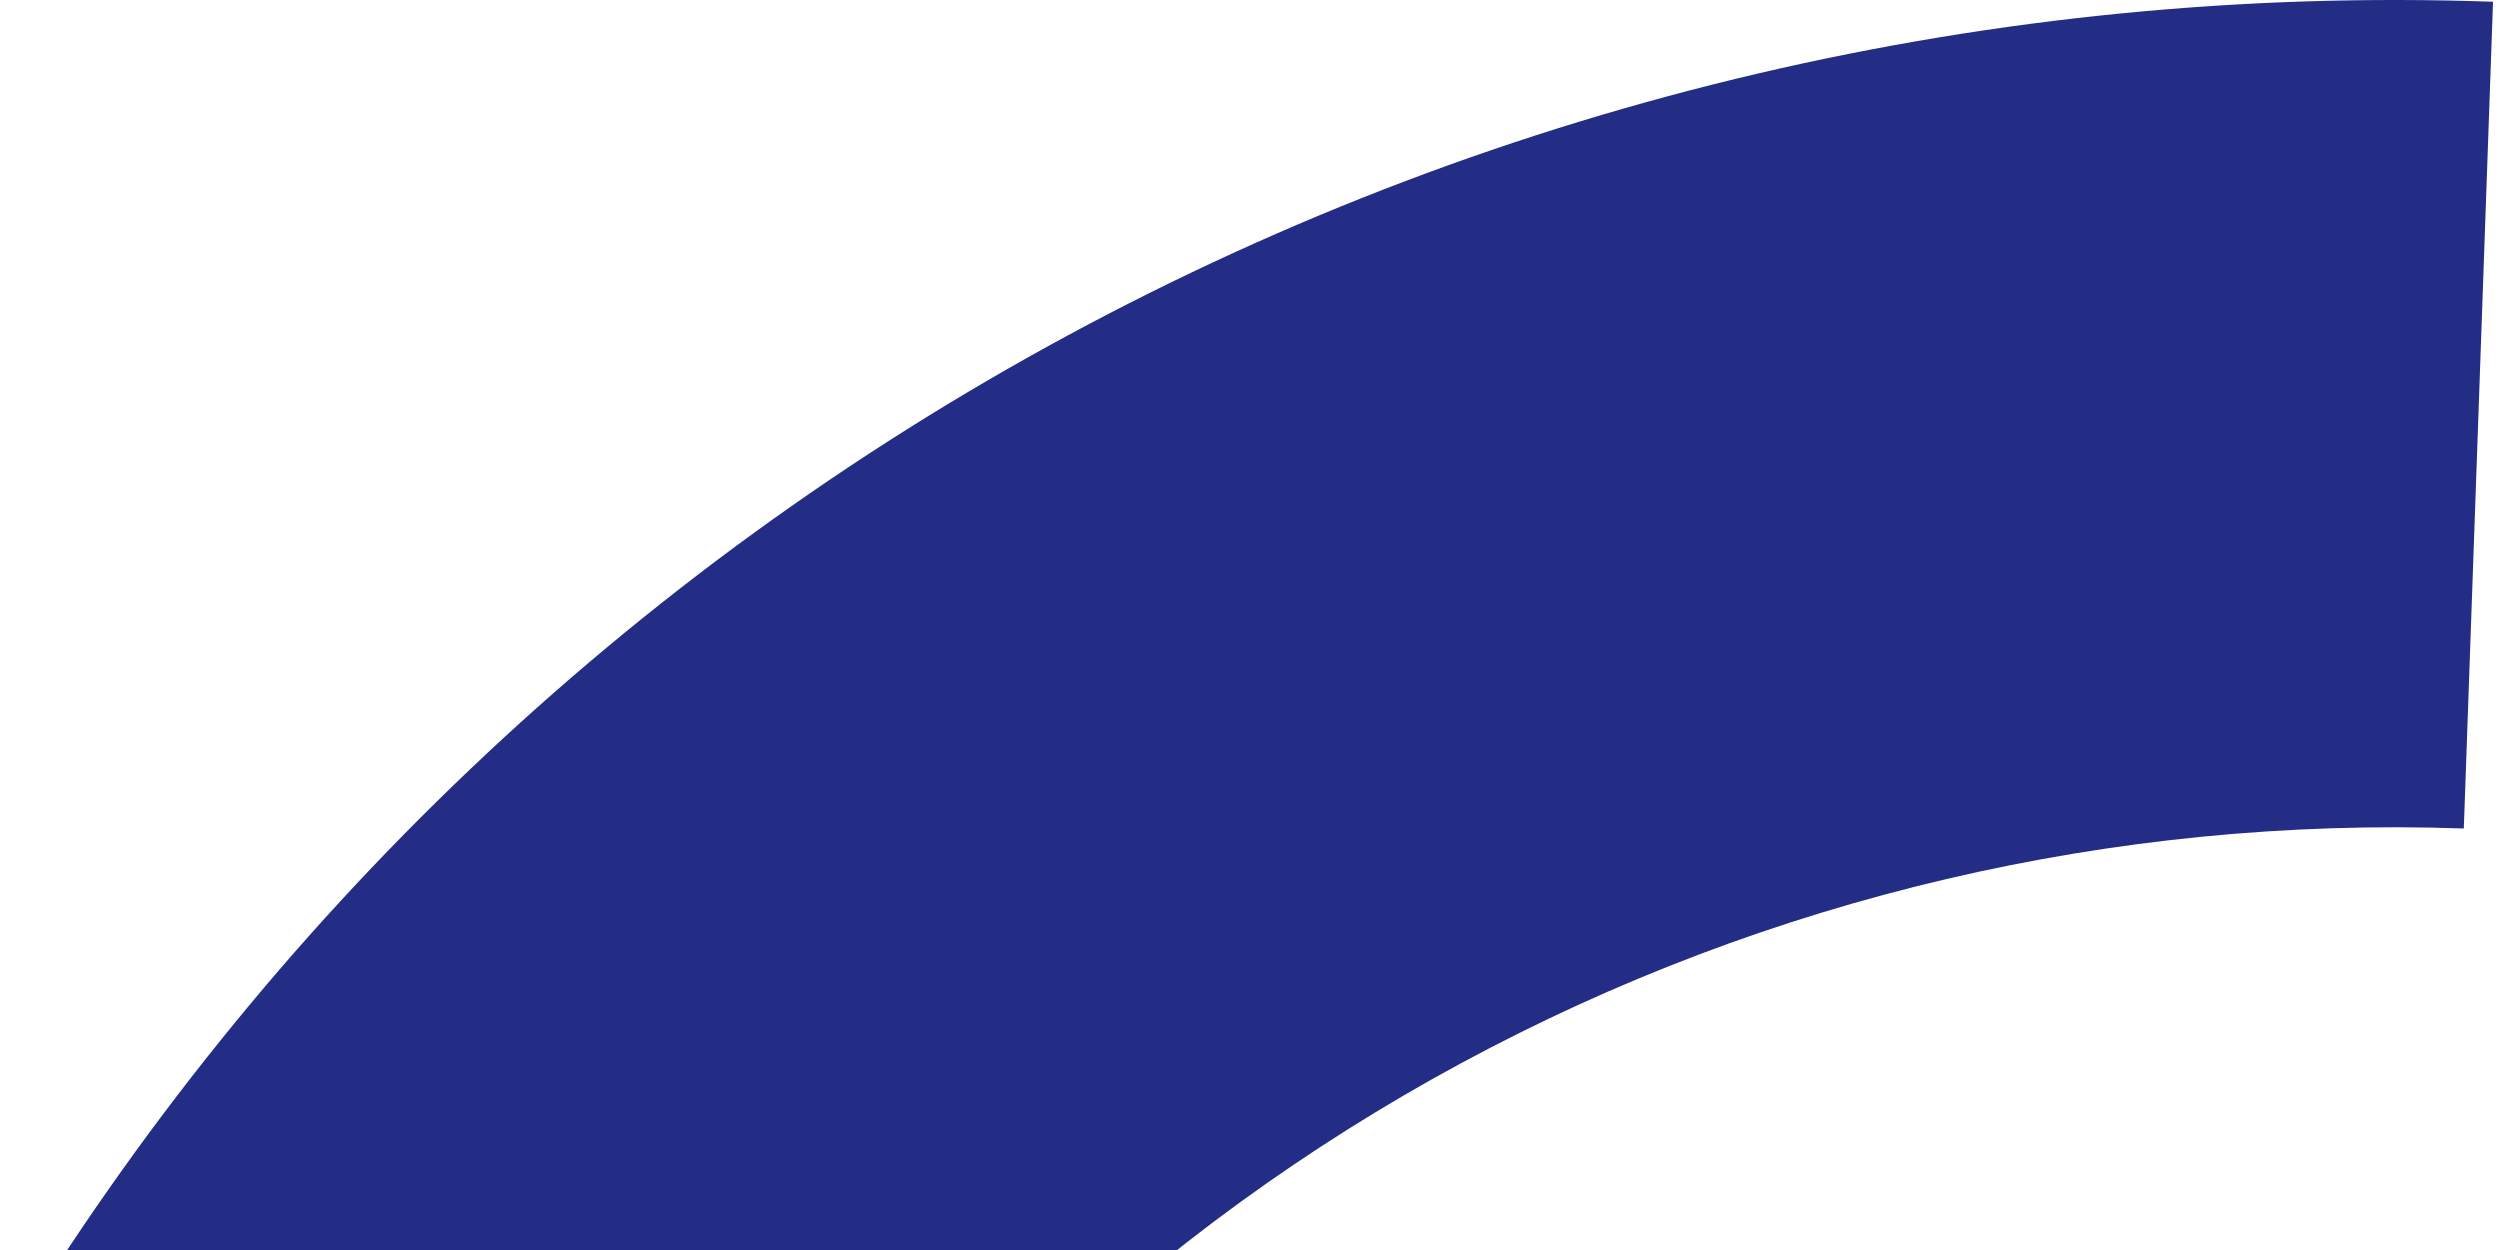 <svg width="296" height="148" viewBox="0 0 296 148" fill="none" xmlns="http://www.w3.org/2000/svg">
<path d="M295.175 0.206C236.395 -1.871 178.126 11.774 126.381 39.736C74.636 67.697 31.29 108.96 0.817 159.267L84.595 210.015C106.037 174.617 136.536 145.583 172.946 125.909C209.355 106.234 250.356 96.632 291.715 98.094L295.175 0.206Z" fill="#232D86"/>
</svg>

